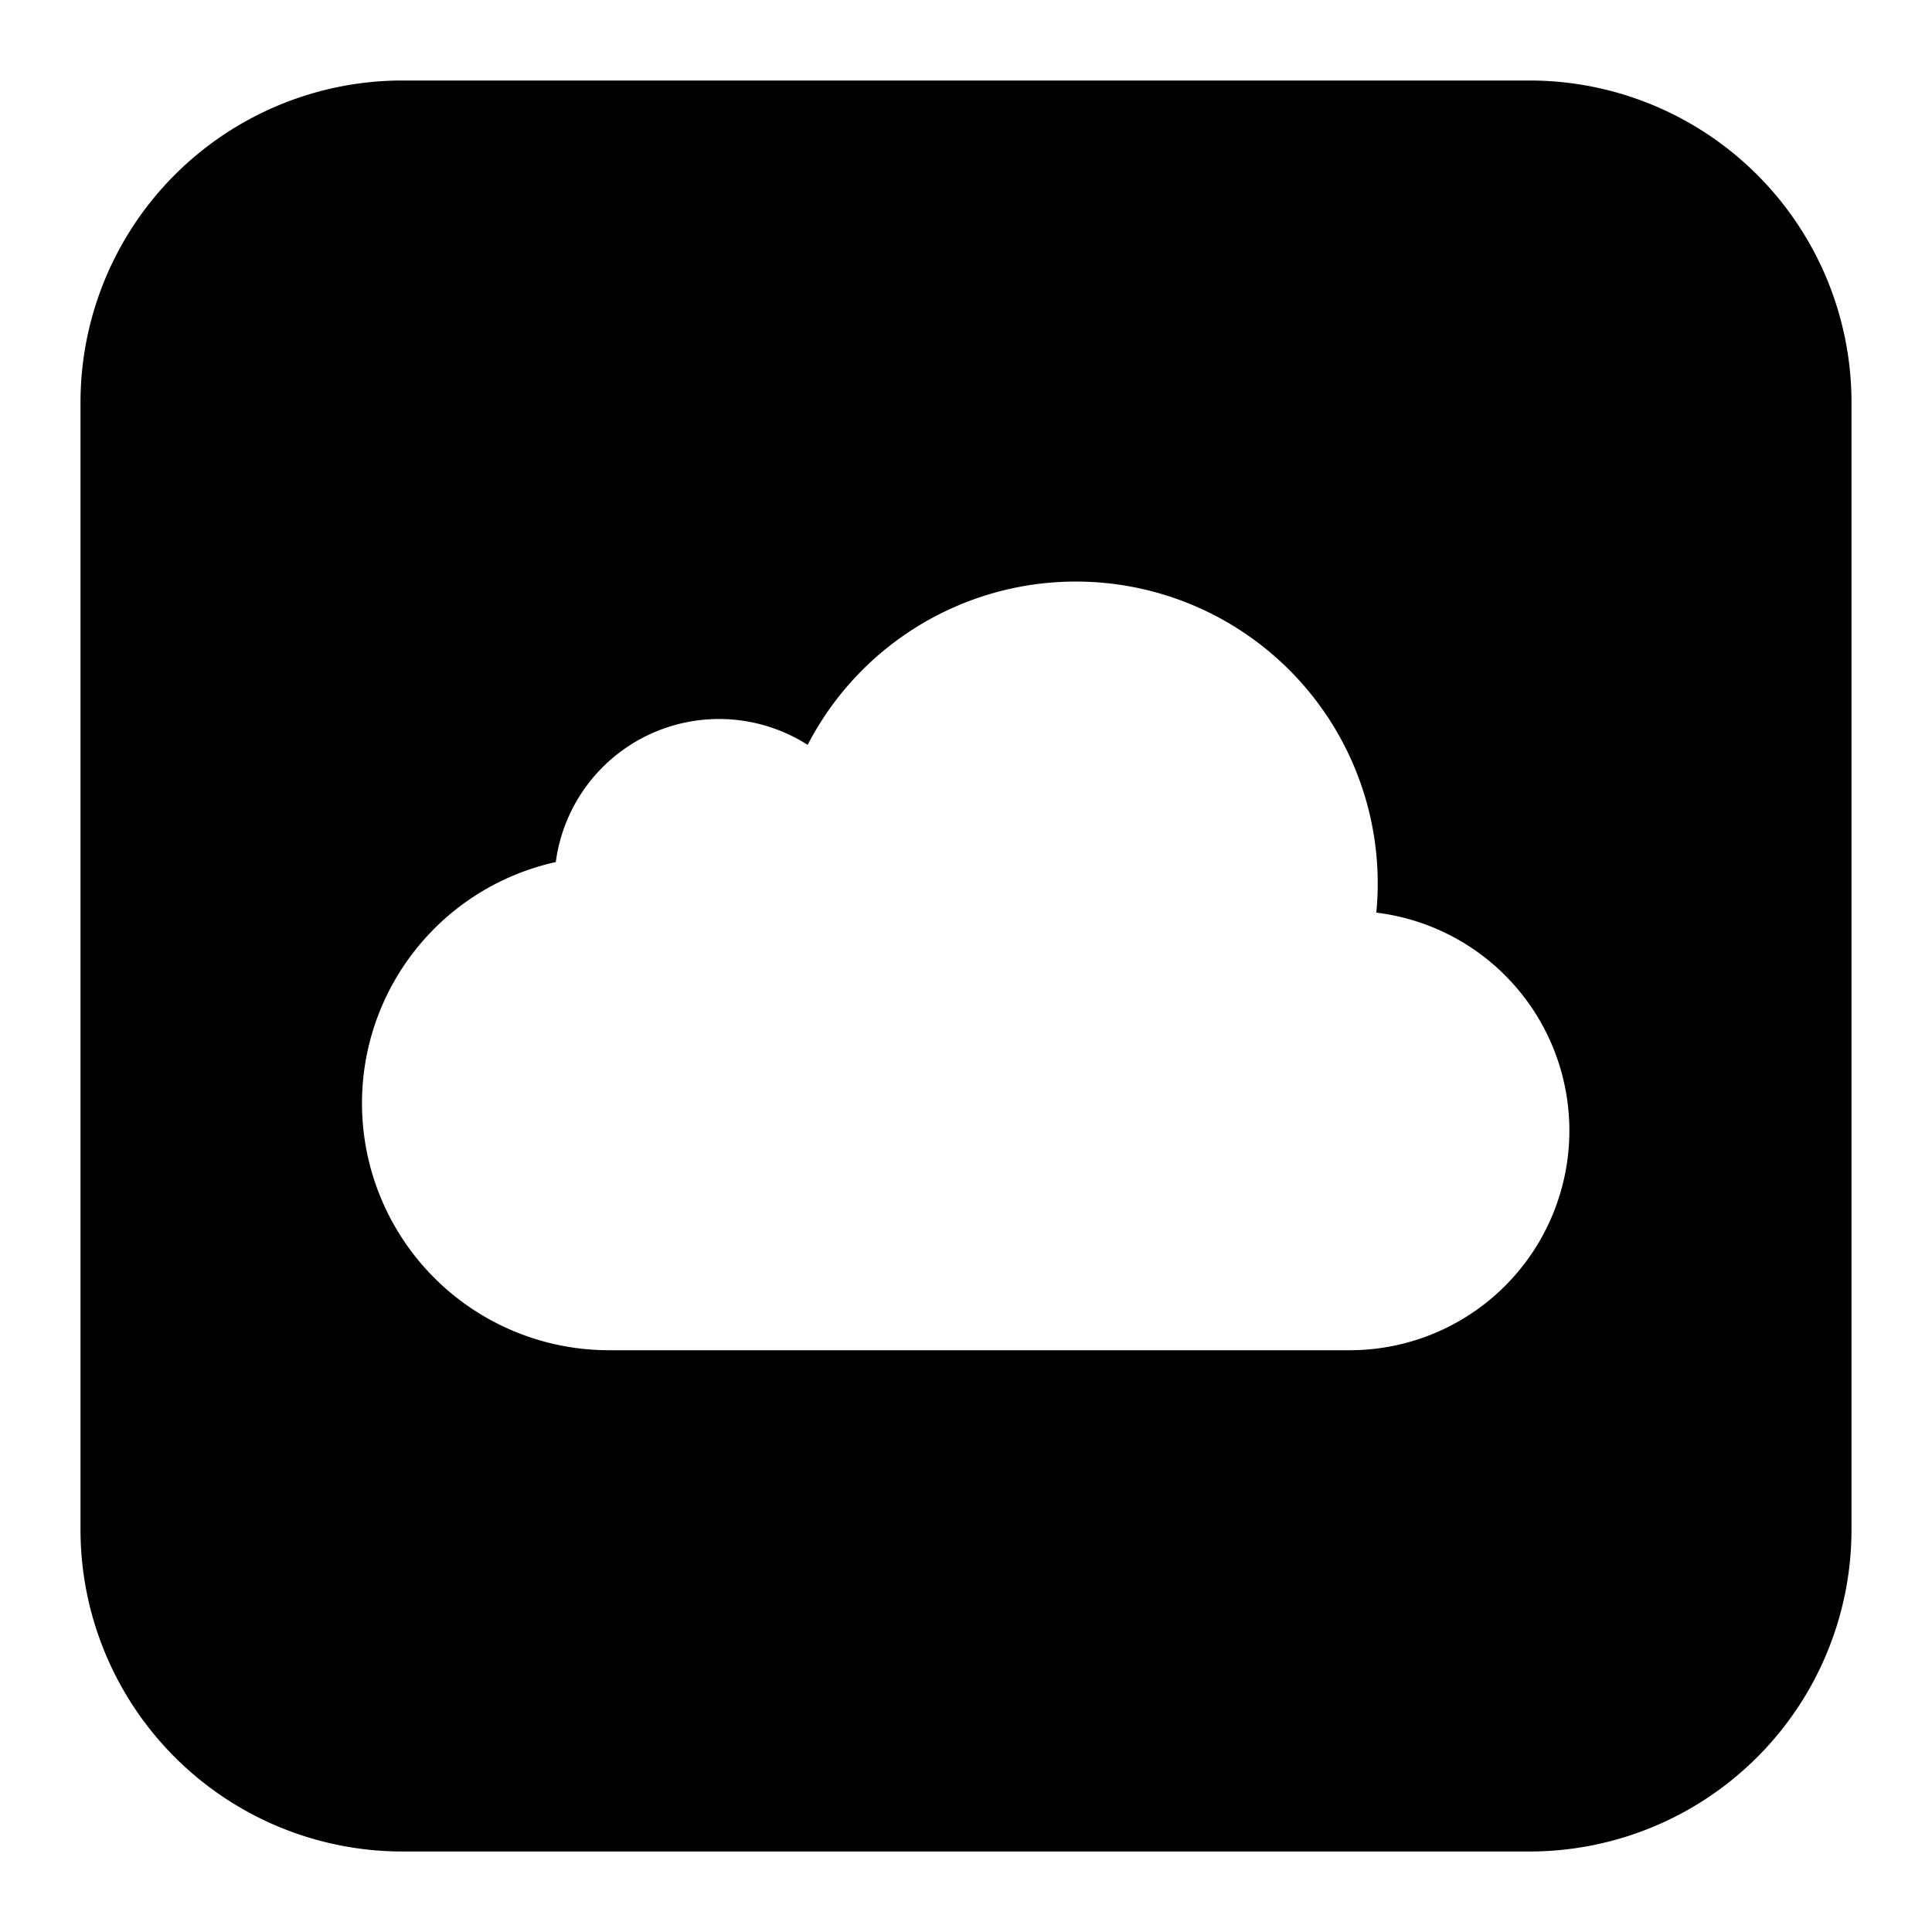 <svg xmlns="http://www.w3.org/2000/svg" fill="none" viewBox="0 0 24 24" id="Mobile-Me-Logo--Streamline-Logos-Block">
  <desc>
    Mobile Me Logo Streamline Icon: https://streamlinehq.com
  </desc>
  <path fill="#000000" fill-rule="evenodd" d="M5 1a4 4 0 0 0 -4 4v14a4 4 0 0 0 4 4h14a4 4 0 0 0 4 -4V5a4 4 0 0 0 -4 -4H5Zm5.033 8.253a3.75 3.75 0 0 1 7.064 2.084 2.728 2.728 0 0 1 -0.324 5.436H7.568a3.068 3.068 0 0 1 -0.664 -6.064 2.046 2.046 0 0 1 3.129 -1.456Z" clip-rule="evenodd" stroke-width="1"></path>
</svg>